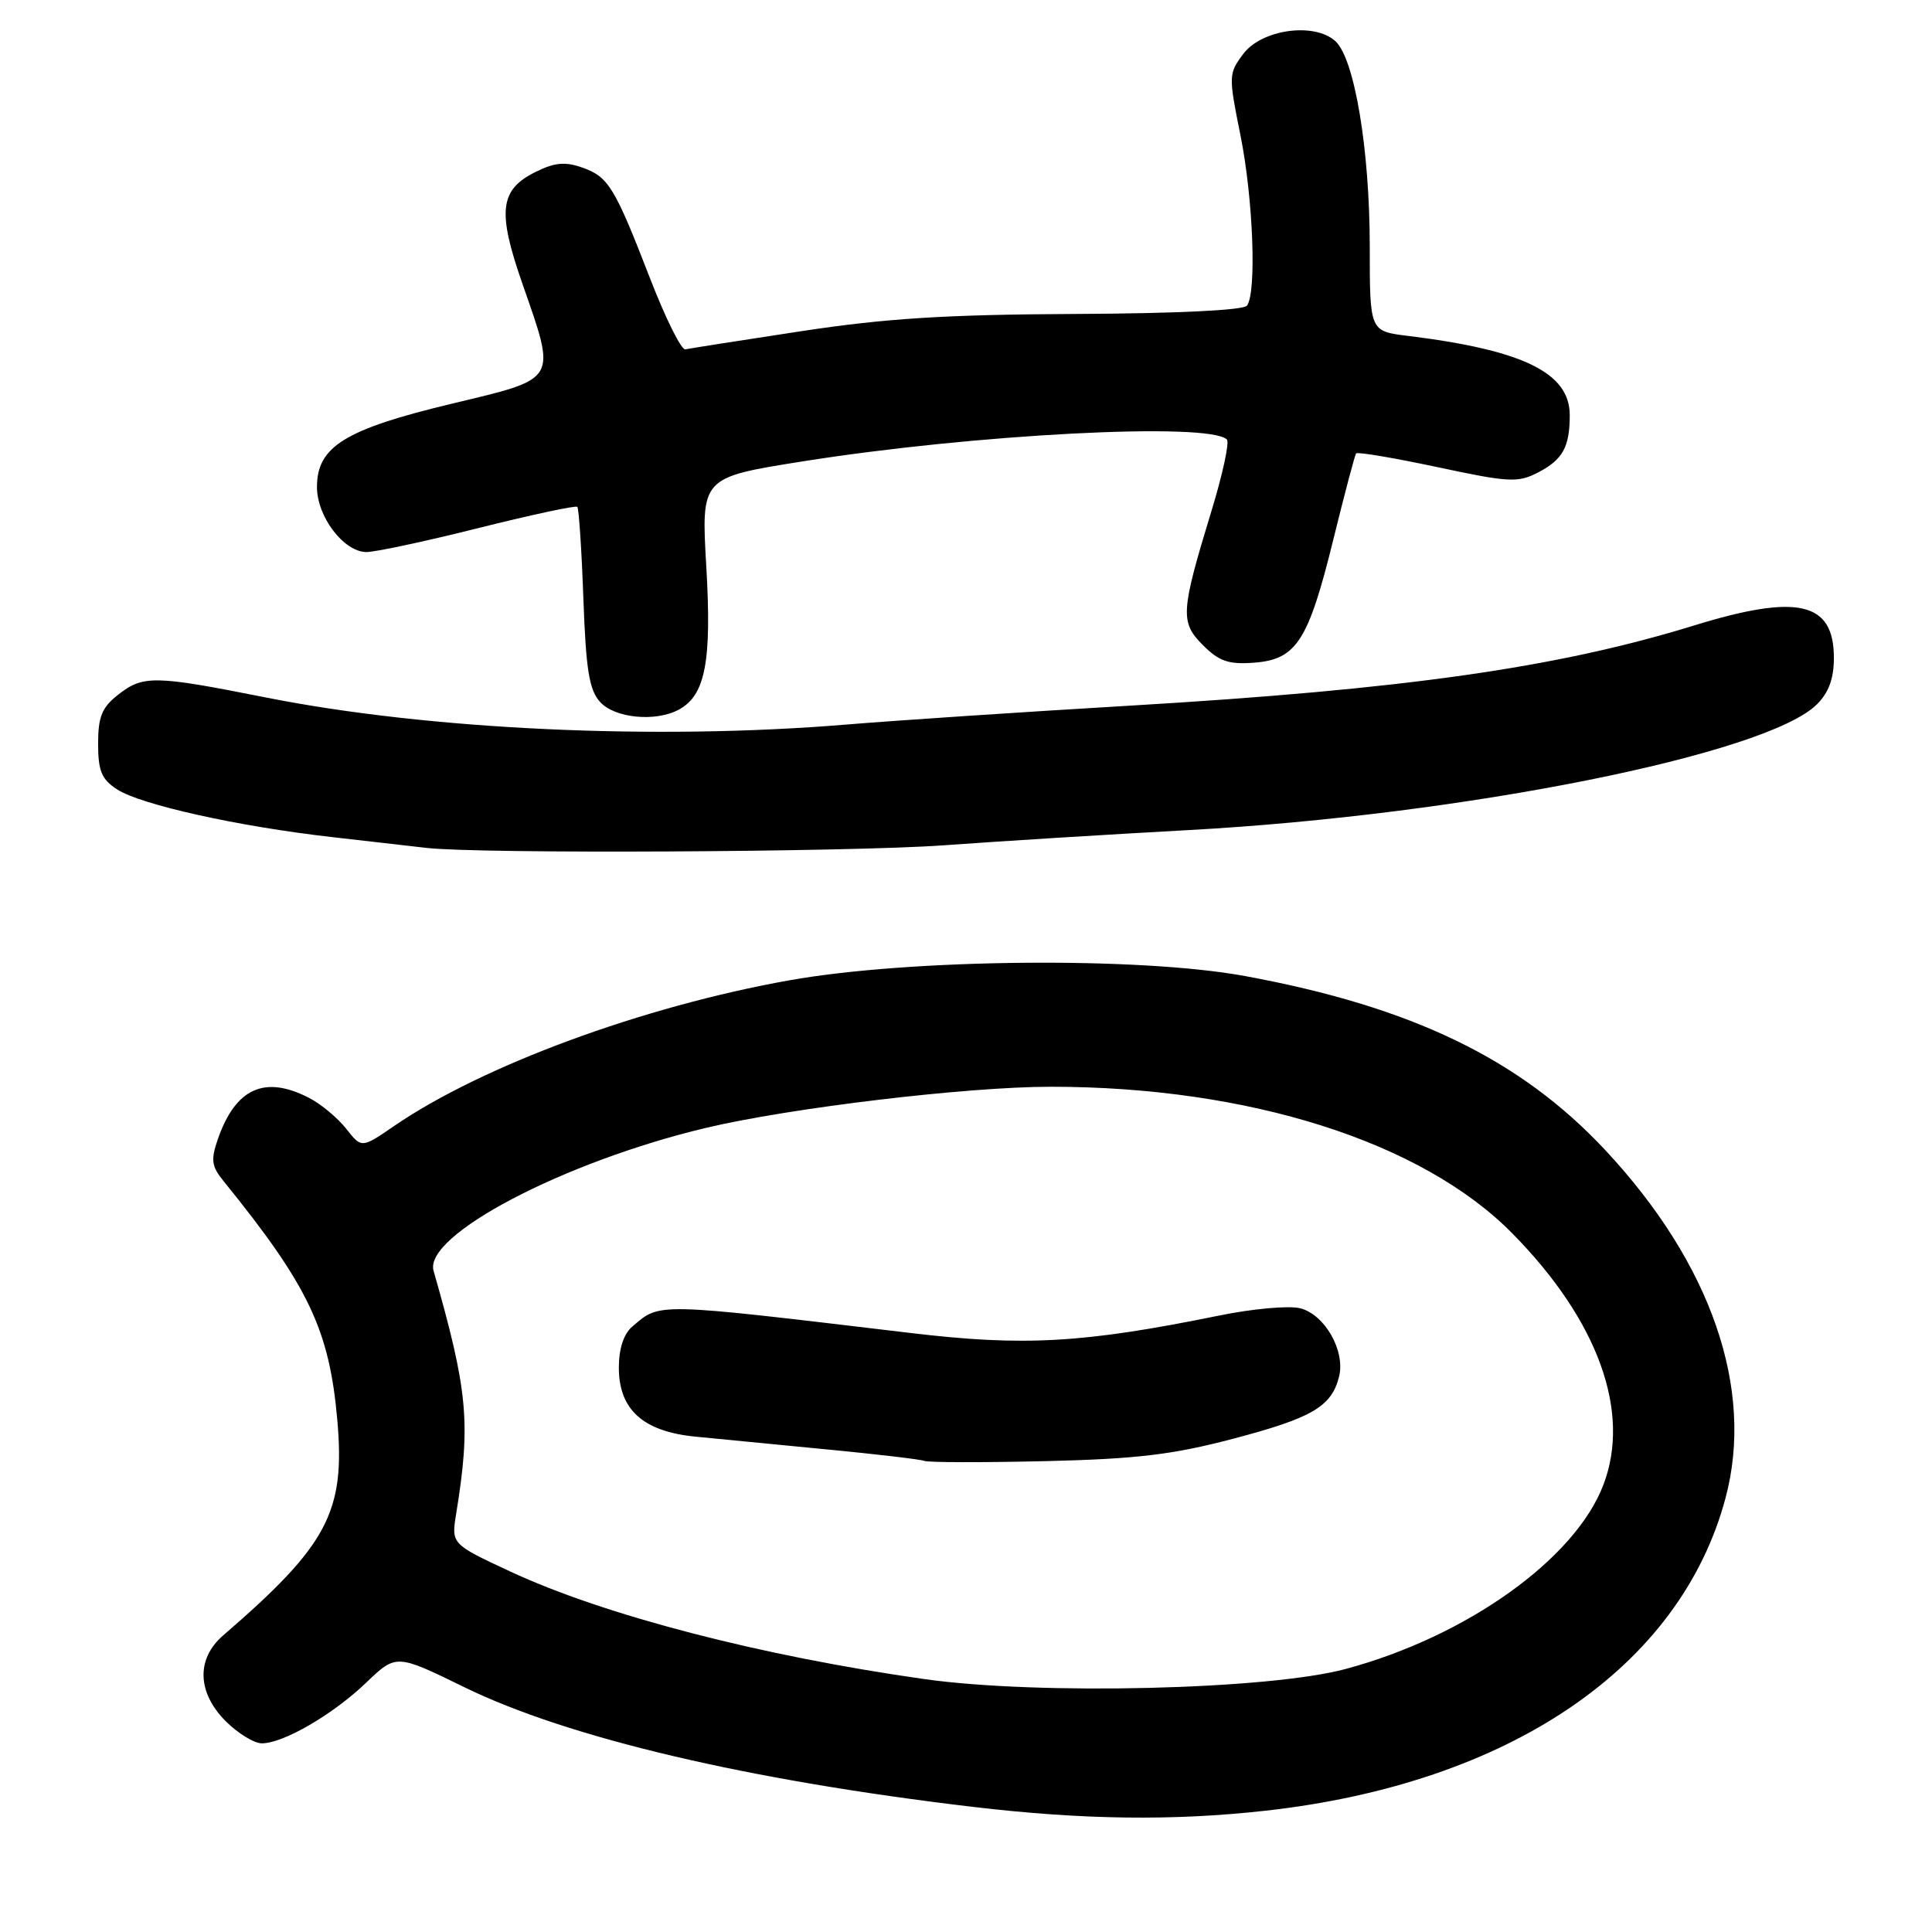<?xml version="1.0" encoding="UTF-8" standalone="no"?>
<!DOCTYPE svg PUBLIC "-//W3C//DTD SVG 1.1//EN" "http://www.w3.org/Graphics/SVG/1.1/DTD/svg11.dtd" >
<svg xmlns="http://www.w3.org/2000/svg" xmlns:xlink="http://www.w3.org/1999/xlink" version="1.1" viewBox="0 0 256 256">
 <g >
 <path fill="currentColor"
d=" M 167.67 239.93 C 200.00 236.33 222.65 220.94 228.64 198.50 C 232.50 184.06 226.75 167.43 212.71 152.40 C 201.45 140.34 187.08 133.40 164.96 129.33 C 150.94 126.75 120.59 127.04 104.57 129.90 C 85.16 133.36 63.85 141.22 52.21 149.21 C 47.91 152.16 47.91 152.16 45.87 149.56 C 44.74 148.13 42.54 146.29 40.96 145.48 C 35.09 142.44 31.23 144.18 28.88 150.90 C 27.91 153.70 28.02 154.52 29.62 156.50 C 40.89 170.40 43.65 176.21 44.70 188.21 C 45.76 200.35 43.43 204.74 29.56 216.71 C 25.98 219.81 26.12 224.28 29.92 228.08 C 31.53 229.68 33.67 231.00 34.69 231.00 C 37.55 231.00 44.09 227.20 48.50 222.98 C 52.50 219.15 52.50 219.15 61.50 223.55 C 75.29 230.29 99.19 235.91 129.00 239.43 C 143.50 241.14 155.44 241.29 167.67 239.93 Z  M 125.00 112.01 C 132.43 111.47 147.05 110.56 157.50 109.99 C 193.91 108.00 234.11 99.95 240.75 93.33 C 242.32 91.77 243.00 89.90 243.00 87.17 C 243.00 79.74 238.22 78.64 224.44 82.89 C 206.25 88.49 186.11 91.35 149.62 93.51 C 135.39 94.35 118.51 95.48 112.12 96.01 C 86.86 98.10 56.80 96.70 35.28 92.43 C 20.41 89.47 18.97 89.45 15.63 92.07 C 13.50 93.75 13.00 94.98 13.00 98.55 C 13.00 102.14 13.46 103.26 15.49 104.58 C 18.60 106.63 31.58 109.51 44.00 110.92 C 49.23 111.52 54.85 112.16 56.50 112.35 C 63.44 113.16 112.56 112.91 125.00 112.01 Z  M 89.93 94.04 C 93.46 92.15 94.32 87.69 93.59 75.10 C 92.90 63.28 92.90 63.28 106.20 61.16 C 129.13 57.51 160.23 55.90 162.57 58.24 C 162.93 58.59 162.01 62.85 160.53 67.69 C 156.43 81.13 156.35 82.44 159.41 85.50 C 161.54 87.63 162.79 88.06 166.16 87.81 C 171.78 87.39 173.36 84.95 176.67 71.50 C 178.16 65.45 179.52 60.31 179.69 60.08 C 179.86 59.85 184.70 60.67 190.43 61.89 C 199.98 63.93 201.12 63.99 203.81 62.60 C 207.07 60.91 208.00 59.23 208.00 55.01 C 208.00 49.40 201.83 46.38 186.50 44.50 C 181.50 43.88 181.50 43.88 181.50 32.69 C 181.50 19.81 179.48 7.75 176.94 5.45 C 174.14 2.91 167.15 3.89 164.72 7.17 C 162.79 9.75 162.78 10.07 164.37 17.94 C 166.05 26.29 166.53 38.74 165.23 40.50 C 164.79 41.11 155.89 41.54 142.50 41.60 C 125.29 41.68 117.37 42.18 106.13 43.89 C 98.22 45.09 91.33 46.18 90.81 46.29 C 90.29 46.41 88.21 42.23 86.18 37.00 C 81.42 24.71 80.62 23.41 77.11 22.19 C 74.83 21.39 73.44 21.54 70.87 22.83 C 66.22 25.17 65.89 28.03 69.19 37.50 C 73.76 50.63 74.08 50.08 59.83 53.50 C 45.70 56.89 42.00 59.18 42.00 64.53 C 42.00 68.44 45.50 73.07 48.50 73.15 C 49.60 73.18 56.26 71.76 63.31 69.99 C 70.35 68.23 76.29 66.95 76.50 67.16 C 76.70 67.37 77.07 72.83 77.30 79.29 C 77.64 88.78 78.07 91.42 79.52 93.02 C 81.46 95.16 86.84 95.69 89.93 94.04 Z  M 122.50 222.49 C 100.86 219.43 80.04 214.02 67.65 208.25 C 59.79 204.59 59.79 204.59 60.45 200.54 C 62.40 188.56 62.00 184.28 57.45 168.39 C 56.10 163.70 74.64 153.96 93.50 149.46 C 104.69 146.80 128.09 144.00 139.23 144.00 C 165.50 144.00 188.43 151.29 200.40 163.44 C 211.75 174.96 216.15 187.08 212.46 196.74 C 208.72 206.58 194.36 216.83 178.30 221.15 C 168.08 223.90 137.62 224.63 122.50 222.49 Z  M 163.40 190.64 C 173.85 187.89 176.44 186.38 177.43 182.42 C 178.29 179.00 175.54 174.17 172.27 173.35 C 170.79 172.98 165.96 173.41 161.54 174.32 C 143.53 177.98 135.71 178.43 120.59 176.62 C 86.50 172.56 87.51 172.58 83.75 175.81 C 82.64 176.76 82.00 178.73 82.00 181.20 C 82.00 186.78 85.19 189.67 92.12 190.36 C 95.08 190.65 102.90 191.41 109.50 192.05 C 116.10 192.68 121.95 193.37 122.50 193.58 C 123.05 193.79 130.25 193.80 138.50 193.61 C 150.66 193.32 155.38 192.75 163.40 190.64 Z "/>
</g>
</svg>